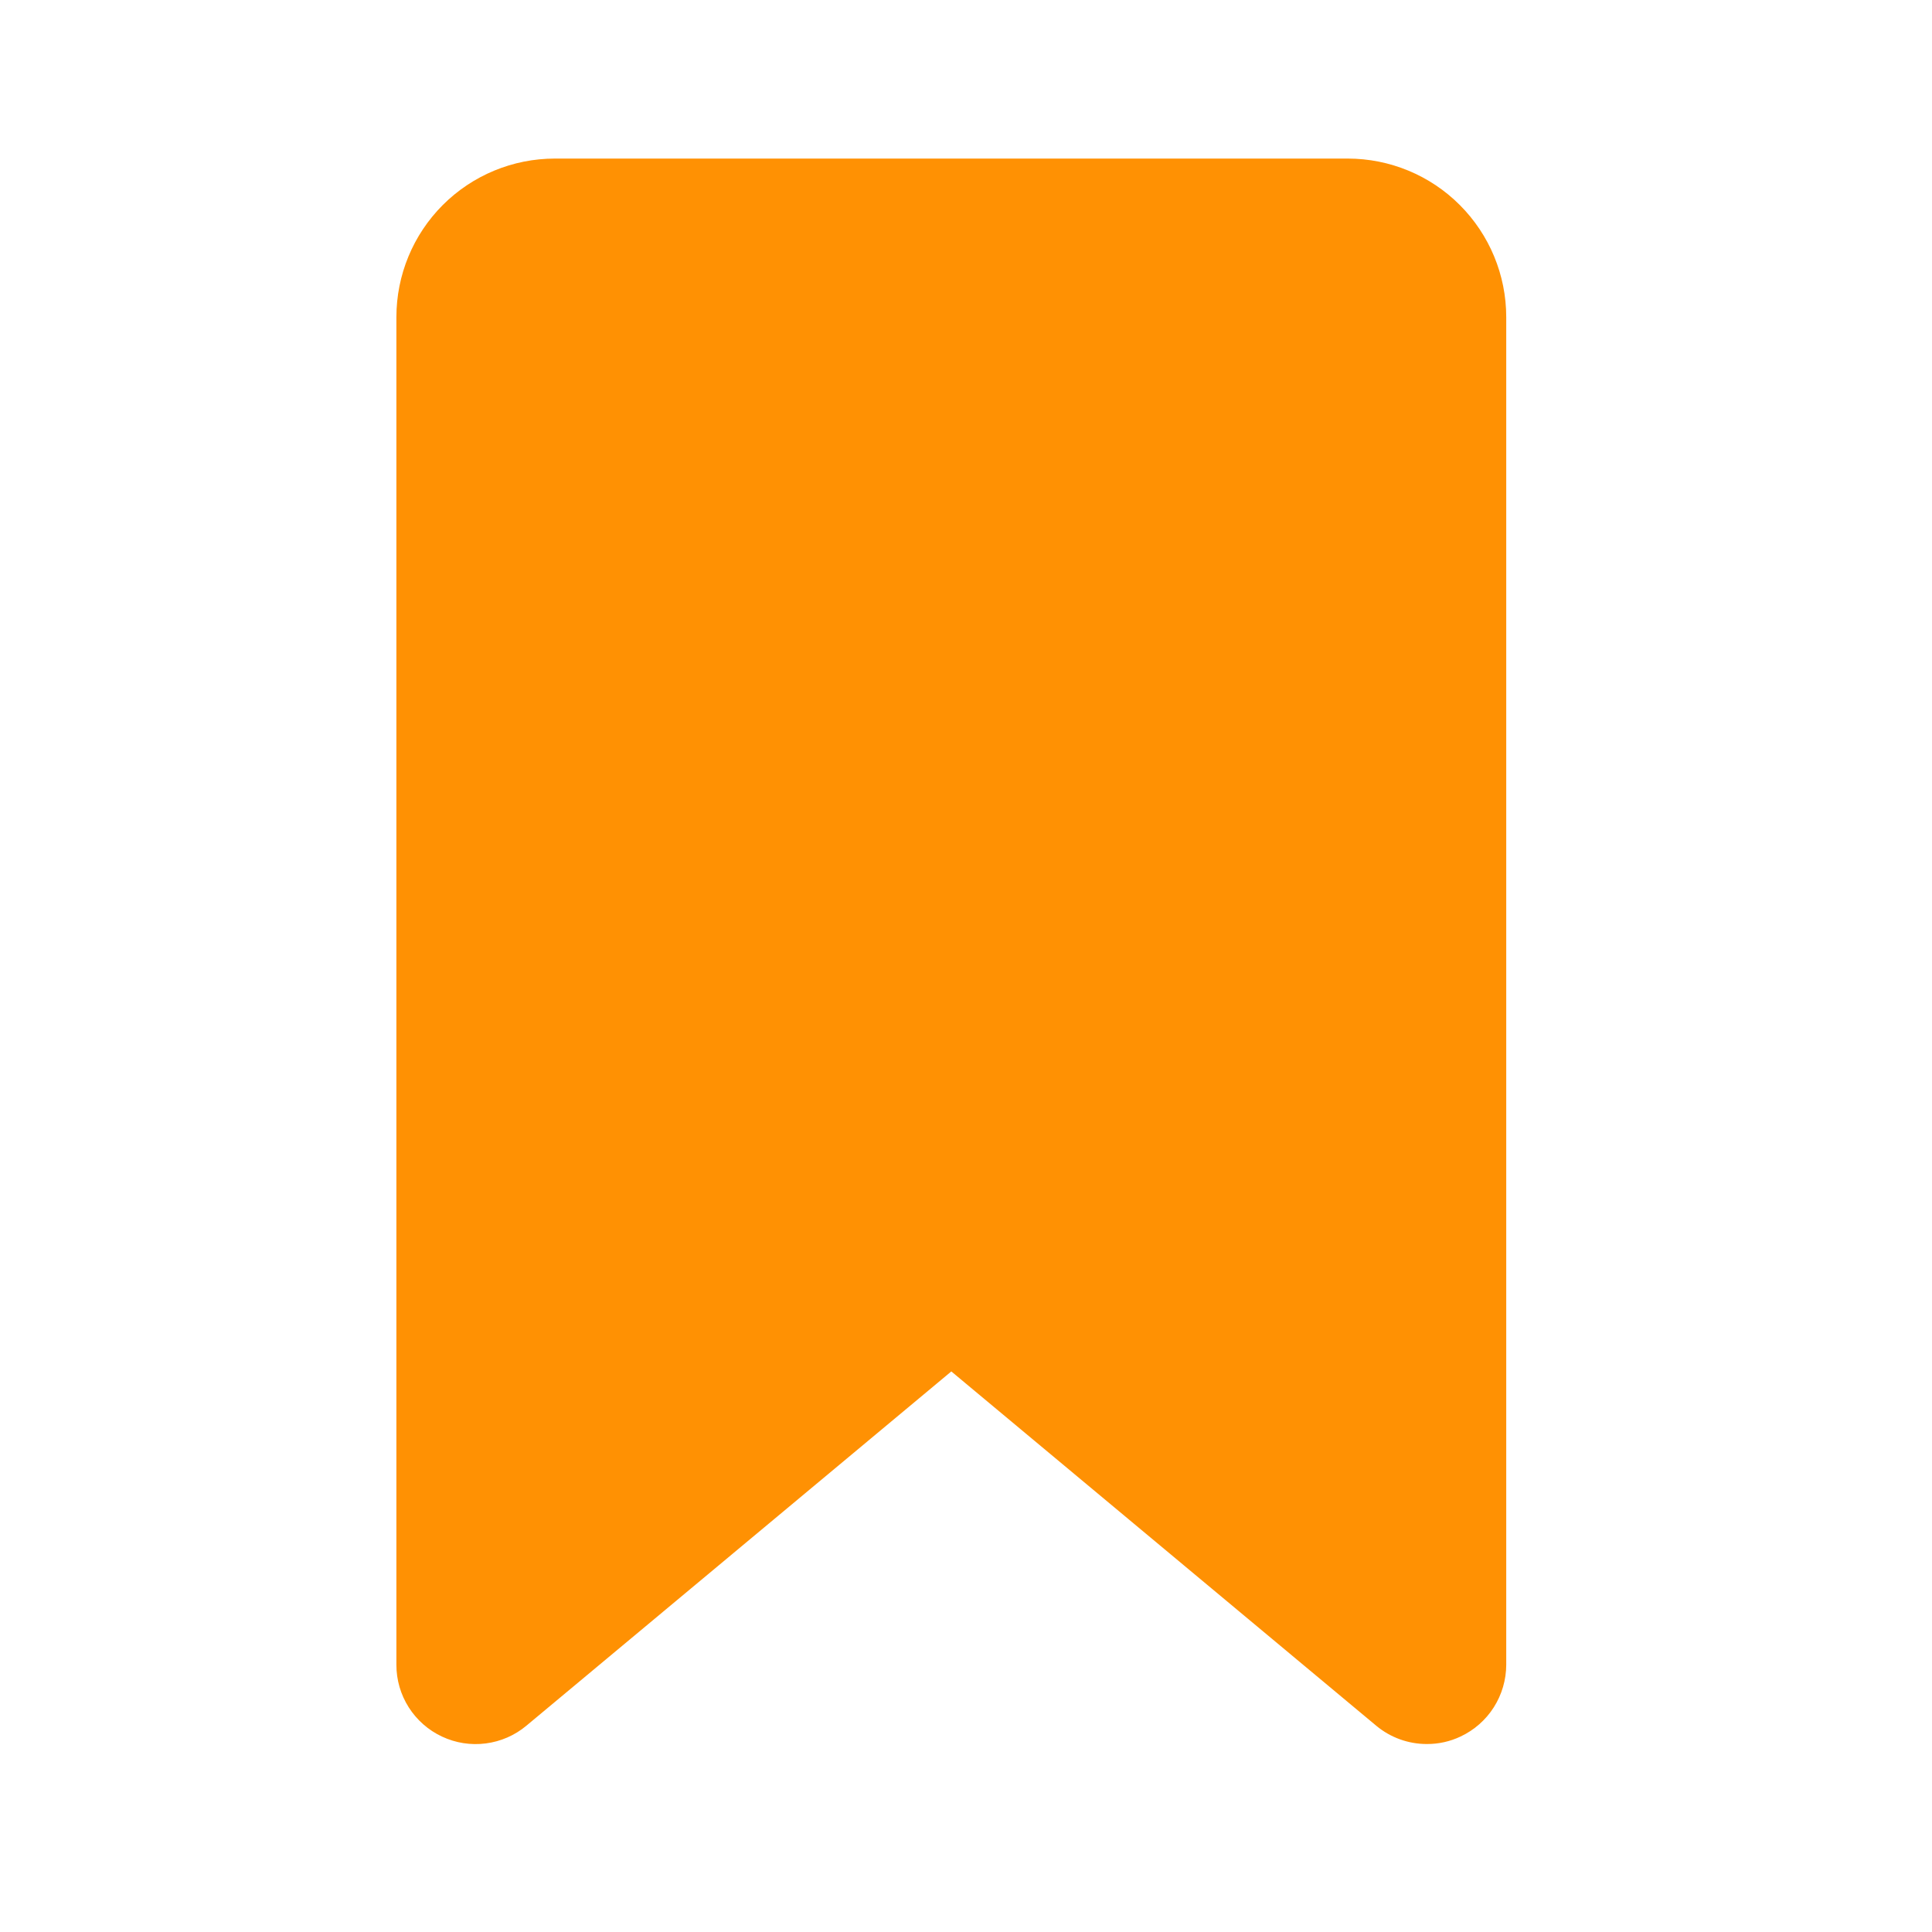 <svg width="40" height="40" viewBox="0 0 40 40" fill="none" xmlns="http://www.w3.org/2000/svg">
<path d="M29.543 36.108C29.16 36.109 28.788 35.975 28.493 35.729L19.696 28.394L10.898 35.729C10.659 35.929 10.367 36.056 10.057 36.096C9.748 36.136 9.434 36.087 9.151 35.954C8.869 35.822 8.63 35.612 8.462 35.348C8.295 35.085 8.206 34.779 8.207 34.467V6.565C8.207 5.695 8.552 4.86 9.168 4.244C9.784 3.628 10.618 3.283 11.489 3.283H27.902C28.773 3.283 29.608 3.628 30.223 4.244C30.839 4.86 31.185 5.695 31.185 6.565V34.467C31.184 34.779 31.095 35.084 30.928 35.347C30.761 35.61 30.522 35.82 30.239 35.953C30.022 36.056 29.784 36.109 29.543 36.108Z" fill="#FF9103"/>
</svg>

